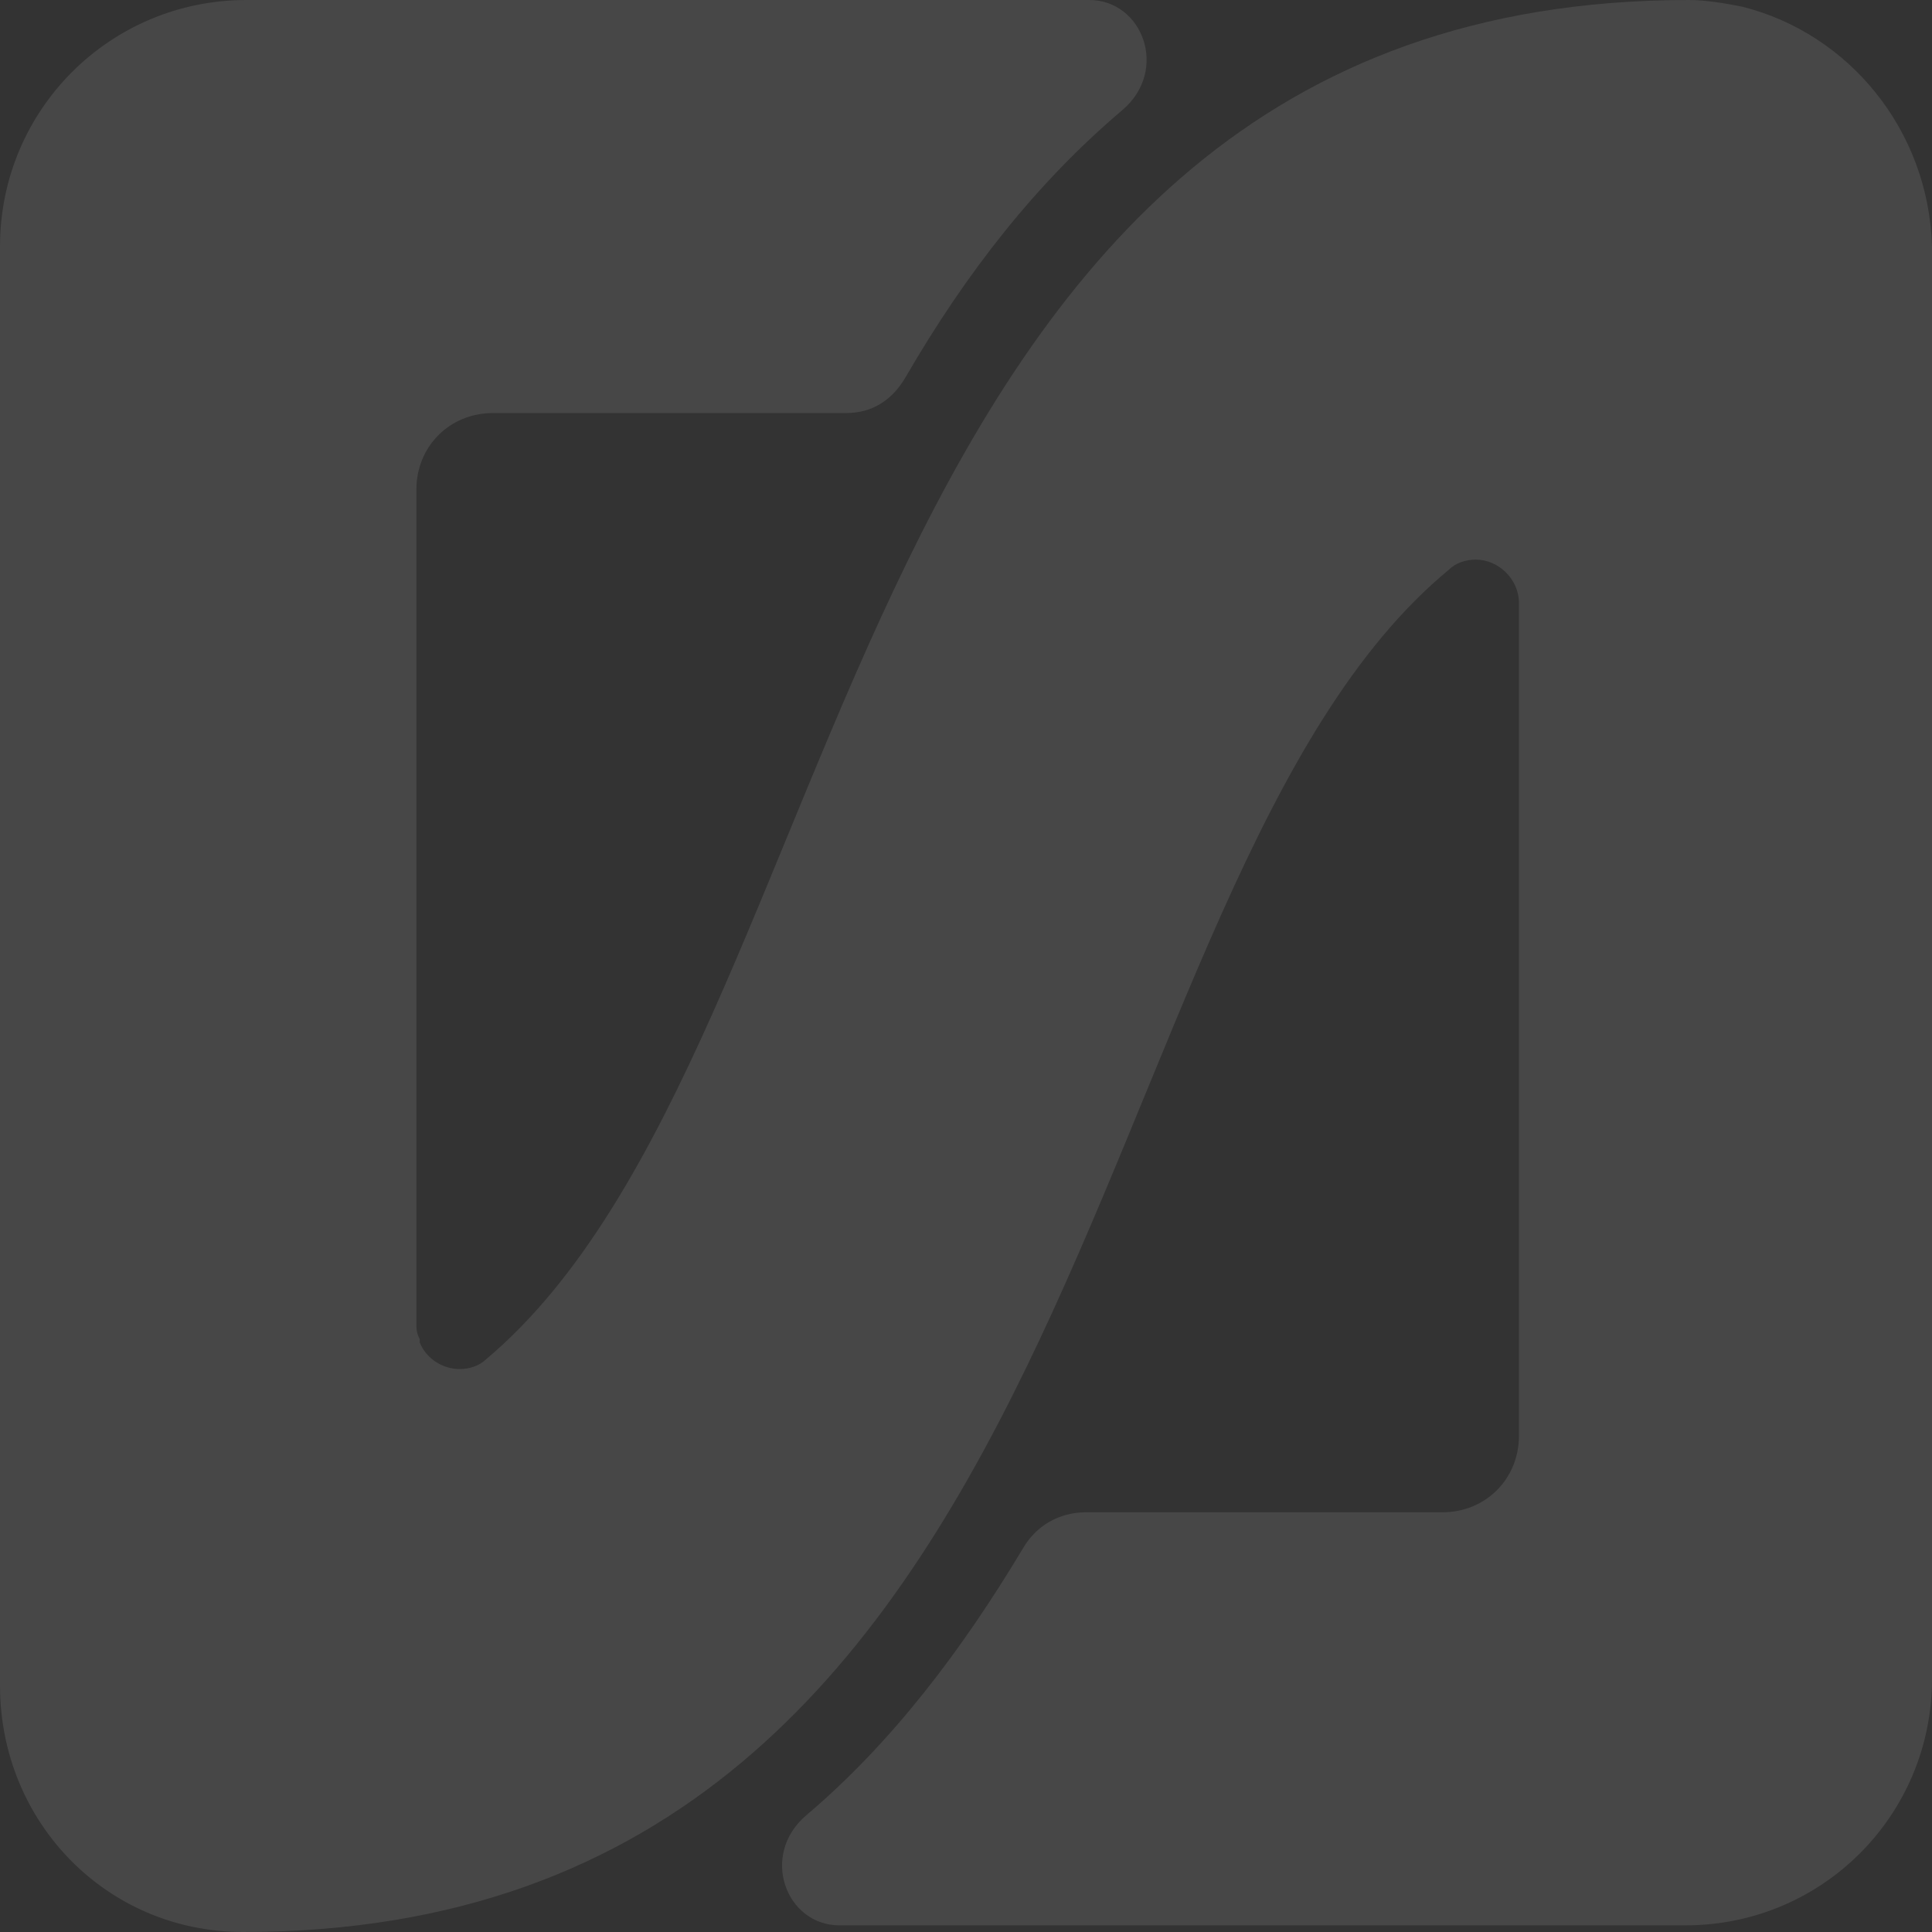 <svg width="315px" height="315px" viewBox="0 0 315 315" version="1.1" xmlns="http://www.w3.org/2000/svg" xmlns:xlink="http://www.w3.org/1999/xlink">
    <rect x="0" y="0" width="315" height="315" fill="#333333" stroke="none"/>
    <g id="页面-1" stroke="none" stroke-width="1" fill="none" fill-rule="evenodd" fill-opacity="0.1">
        <g id="画板备份" transform="translate(-765, -73.1)" fill="#FFFFFF">
            <path d="M1049.043,74.186 C1046.327,73.643 1043.069,73.1 1040.353,73.1 C900.776,73.1 905.664,243.091 844.293,294.686 C843.207,295.772 841.577,296.316 839.948,296.316 C837.233,296.316 834.517,294.686 833.431,291.971 L833.431,291.428 C832.888,290.341 832.888,289.798 832.888,288.712 L832.888,152.936 C832.888,145.876 838.319,140.445 845.379,140.445 L902.948,140.445 C907.293,140.445 910.552,138.272 912.724,134.471 C922.5,117.634 933.905,102.971 948.026,91.022 C955.629,84.505 951.284,73.1 942.595,73.1 L805.19,73.1 C782.922,73.1 765,91.022 765,113.29 L765,347.91 C765,370.178 782.379,388.1 804.646,388.1 C944.767,388.1 939.336,217.022 1001.25,165.971 C1002.336,164.884 1003.965,164.341 1005.595,164.341 C1009.396,164.341 1012.655,167.6 1012.655,171.402 L1012.655,307.178 C1012.655,314.238 1007.224,319.669 1000.164,319.669 L999.621,319.669 L942.052,319.669 C937.707,319.669 933.905,321.841 931.733,325.643 C921.957,341.936 910.552,357.143 896.431,369.091 C888.827,375.609 893.172,387.014 901.862,387.014 L1039.81,387.014 C1062.077,387.014 1080,369.091 1080,346.824 L1080,113.29 C1079.457,94.281 1066.422,78.531 1049.043,74.186" id="Fill-30"></path>
        </g>
    </g>
</svg>